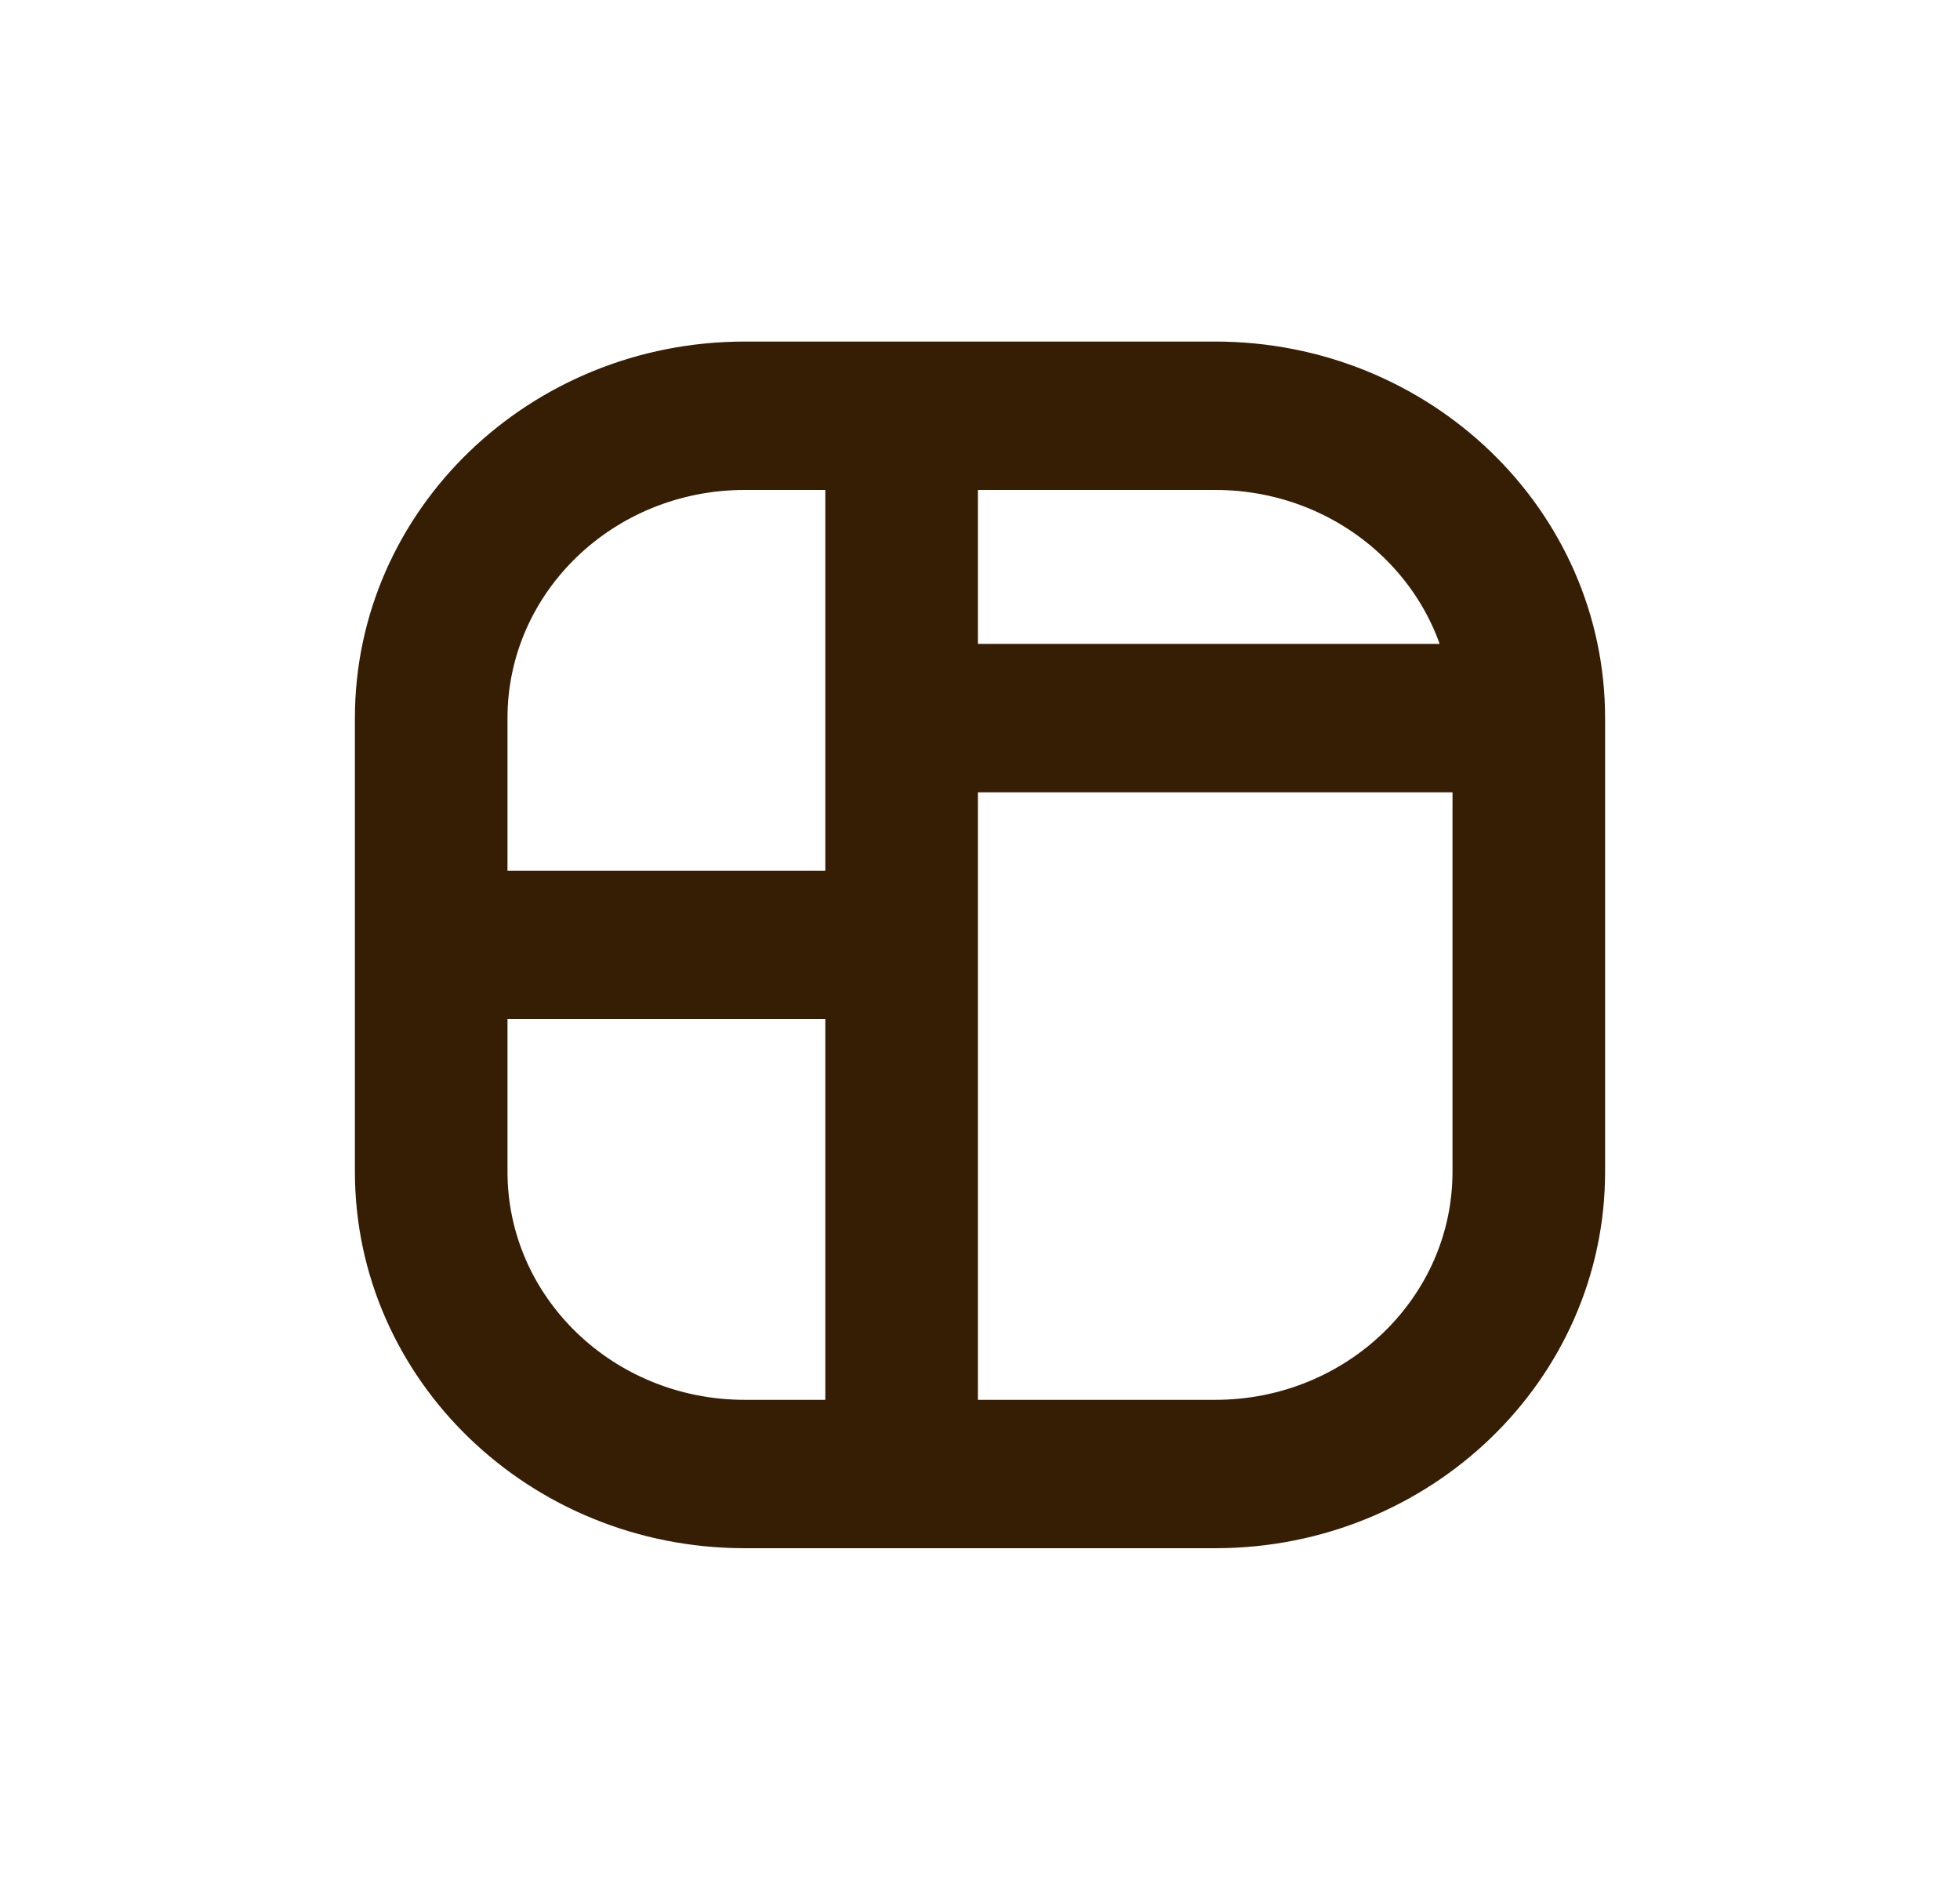 <svg width="56" height="54" viewBox="0 0 56 54" fill="none" xmlns="http://www.w3.org/2000/svg">
<path d="M45.36 20.52C45.36 19.625 44.608 18.9 43.68 18.9C42.752 18.9 42 19.625 42 20.52H45.36ZM25.76 40.5C24.832 40.5 24.08 41.225 24.08 42.12C24.08 43.014 24.832 43.74 25.76 43.74V40.5ZM42 20.52C42 21.415 42.752 22.14 43.68 22.14C44.608 22.14 45.36 21.415 45.36 20.52H42ZM25.76 10.26C24.832 10.26 24.08 10.985 24.08 11.88C24.08 12.774 24.832 13.5 25.76 13.5V10.26ZM43.68 22.14C44.608 22.14 45.36 21.415 45.36 20.52C45.36 19.625 44.608 18.9 43.68 18.9V22.14ZM25.76 18.9C24.832 18.9 24.08 19.625 24.08 20.52C24.08 21.415 24.832 22.14 25.76 22.14V18.9ZM14 27C14 26.105 13.248 25.38 12.32 25.38C11.392 25.38 10.64 26.105 10.64 27H14ZM25.76 43.74C26.688 43.74 27.44 43.014 27.44 42.12C27.44 41.225 26.688 40.5 25.76 40.5V43.74ZM10.64 27C10.64 27.894 11.392 28.62 12.32 28.62C13.248 28.62 14 27.894 14 27H10.64ZM25.76 13.5C26.688 13.5 27.44 12.774 27.44 11.88C27.44 10.985 26.688 10.26 25.76 10.26V13.5ZM12.32 25.38C11.392 25.38 10.64 26.105 10.64 27C10.64 27.894 11.392 28.62 12.32 28.62V25.38ZM25.76 28.62C26.688 28.62 27.44 27.894 27.44 27C27.44 26.105 26.688 25.38 25.76 25.38V28.62ZM27.44 27C27.44 26.105 26.688 25.38 25.76 25.38C24.832 25.38 24.08 26.105 24.08 27H27.44ZM24.08 42.12C24.08 43.014 24.832 43.74 25.76 43.74C26.688 43.74 27.44 43.014 27.44 42.12H24.08ZM24.08 27C24.08 27.894 24.832 28.62 25.76 28.62C26.688 28.62 27.44 27.894 27.44 27H24.08ZM27.44 20.52C27.44 19.625 26.688 18.9 25.76 18.9C24.832 18.9 24.08 19.625 24.08 20.52H27.44ZM27.44 11.88C27.44 10.985 26.688 10.26 25.76 10.26C24.832 10.26 24.08 10.985 24.08 11.88H27.44ZM24.08 20.52C24.08 21.415 24.832 22.14 25.76 22.14C26.688 22.14 27.44 21.415 27.44 20.52H24.08ZM42 20.52V33.48H45.36V20.52H42ZM42 33.48C42 37.357 38.741 40.5 34.72 40.5V43.74C40.596 43.74 45.36 39.146 45.36 33.48H42ZM34.72 40.5H25.76V43.74H34.72V40.5ZM45.36 20.52C45.36 14.853 40.596 10.26 34.72 10.26V13.5C38.741 13.5 42 16.643 42 20.52H45.36ZM34.72 10.26H25.76V13.5H34.72V10.26ZM43.68 18.9H25.76V22.14H43.68V18.9ZM10.64 27V33.48H14V27H10.64ZM10.64 33.48C10.64 39.146 15.404 43.74 21.28 43.74V40.5C17.259 40.5 14 37.357 14 33.48H10.64ZM21.28 43.74H25.76V40.5H21.28V43.74ZM14 27V20.52H10.64V27H14ZM14 20.52C14 16.643 17.259 13.5 21.28 13.5V10.26C15.404 10.26 10.64 14.853 10.64 20.52H14ZM21.28 13.5H25.76V10.26H21.28V13.5ZM12.32 28.62H25.76V25.38H12.32V28.62ZM24.08 27V42.12H27.44V27H24.08ZM27.44 27V20.52H24.08V27H27.44ZM24.08 11.88V20.52H27.44V11.88H24.08Z" fill="#361E05"/>
<path d="M45.36 20.52C45.36 19.625 44.608 18.9 43.68 18.9M45.36 20.52H42M45.36 20.52C45.36 21.415 44.608 22.14 43.68 22.14M45.36 20.52V33.48M45.36 20.52C45.36 14.853 40.596 10.26 34.72 10.26M43.68 18.9C42.752 18.9 42 19.625 42 20.52M43.68 18.9V22.14M43.68 18.9H25.76M42 20.52C42 21.415 42.752 22.14 43.68 22.14M42 20.52V33.48M42 20.52C42 16.643 38.741 13.5 34.72 13.5M25.76 40.5C24.832 40.5 24.08 41.225 24.08 42.12M25.76 40.5V43.74M25.76 40.5C26.688 40.5 27.44 41.225 27.44 42.12M25.76 40.5H34.72M25.76 40.5H21.28M24.08 42.12C24.08 43.014 24.832 43.74 25.76 43.74M24.08 42.12H27.44M24.08 42.12V27M25.76 43.74C26.688 43.74 27.44 43.014 27.44 42.12M25.76 43.74H34.72M25.76 43.74H21.28M43.68 22.14H25.76M25.76 10.26C24.832 10.26 24.08 10.985 24.08 11.88M25.76 10.26V13.5M25.76 10.26C26.688 10.26 27.44 10.985 27.44 11.88M25.76 10.26H34.72M25.76 10.26H21.28M24.08 11.88C24.08 12.774 24.832 13.5 25.76 13.5M24.08 11.88H27.44M24.08 11.88V20.52M25.76 13.5C26.688 13.5 27.44 12.774 27.44 11.88M25.76 13.5H34.72M25.76 13.5H21.28M25.76 18.9C24.832 18.9 24.08 19.625 24.08 20.52M25.76 18.9V22.14M25.76 18.9C26.688 18.9 27.44 19.625 27.44 20.52M24.08 20.52C24.08 21.415 24.832 22.14 25.76 22.14M24.08 20.52H27.44M24.08 20.52V27M25.76 22.14C26.688 22.14 27.44 21.415 27.44 20.52M14 27C14 26.105 13.248 25.38 12.32 25.38M14 27H10.64M14 27C14 27.894 13.248 28.62 12.32 28.62M14 27V33.48M14 27V20.52M12.32 25.38C11.392 25.38 10.64 26.105 10.64 27M12.32 25.38V28.62M12.32 25.38H25.76M10.64 27C10.64 27.894 11.392 28.62 12.32 28.62M10.64 27V33.48M10.64 27V20.52M27.44 42.12V27M12.32 28.62H25.76M27.44 11.88V20.52M25.76 28.62C26.688 28.62 27.44 27.894 27.44 27M25.76 28.62V25.38M25.76 28.62C24.832 28.62 24.08 27.894 24.08 27M27.44 27C27.44 26.105 26.688 25.38 25.76 25.38M27.44 27H24.08M27.44 27V20.52M25.76 25.38C24.832 25.38 24.08 26.105 24.08 27M42 33.48H45.36M42 33.48C42 37.357 38.741 40.5 34.72 40.5M45.36 33.48C45.36 39.146 40.596 43.74 34.72 43.74M34.72 40.5V43.74M34.72 10.26V13.5M10.64 33.48H14M10.64 33.48C10.64 39.146 15.404 43.74 21.28 43.74M14 33.48C14 37.357 17.259 40.5 21.28 40.5M21.28 43.74V40.5M14 20.52H10.64M14 20.52C14 16.643 17.259 13.5 21.28 13.5M10.64 20.52C10.64 14.853 15.404 10.26 21.28 10.26M21.28 13.5V10.26" stroke="#361E05"/>
</svg>
